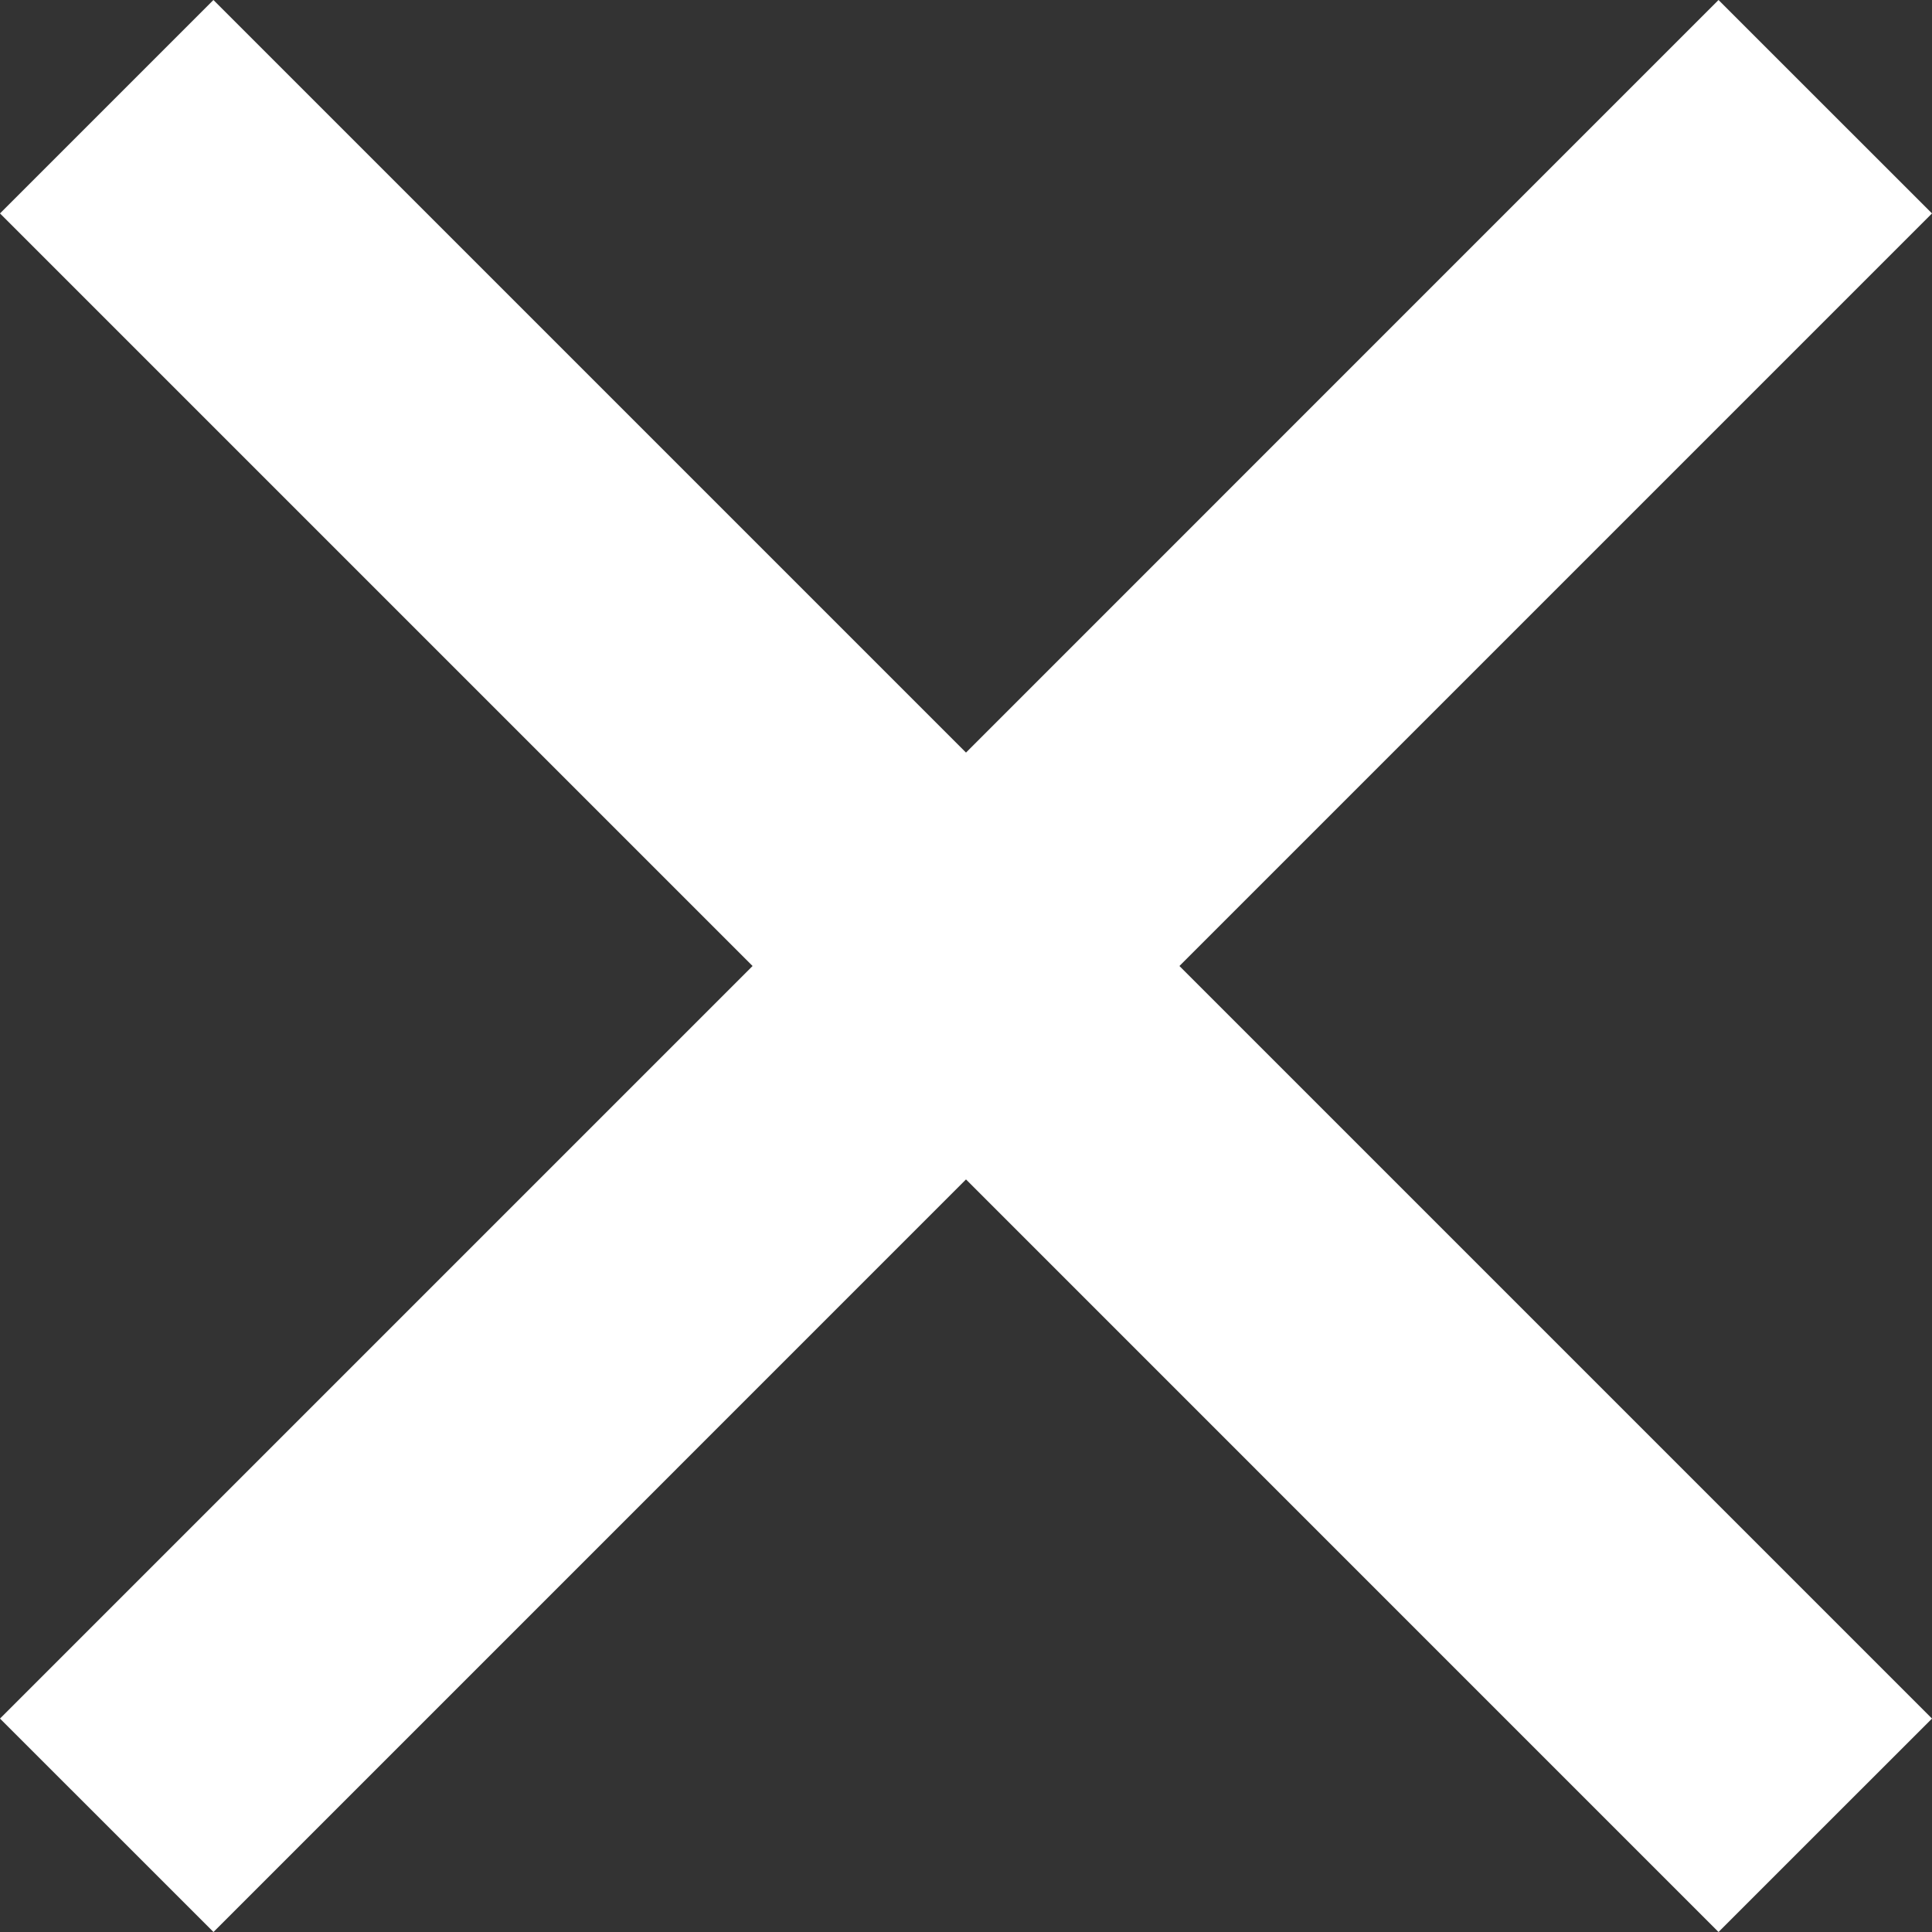 <svg viewBox="0 0 32 32" xmlns="http://www.w3.org/2000/svg"><rect x="0" y="0" width="32" height="32" fill="#333333" stroke="none"/><path d="M32 3.535L28.464 0 16 12.465 3.535 0 0 3.535 12.465 16 0 28.465 3.536 32 16 19.535 28.464 32 32 28.465 19.535 16z" fill="#fff"/></svg>